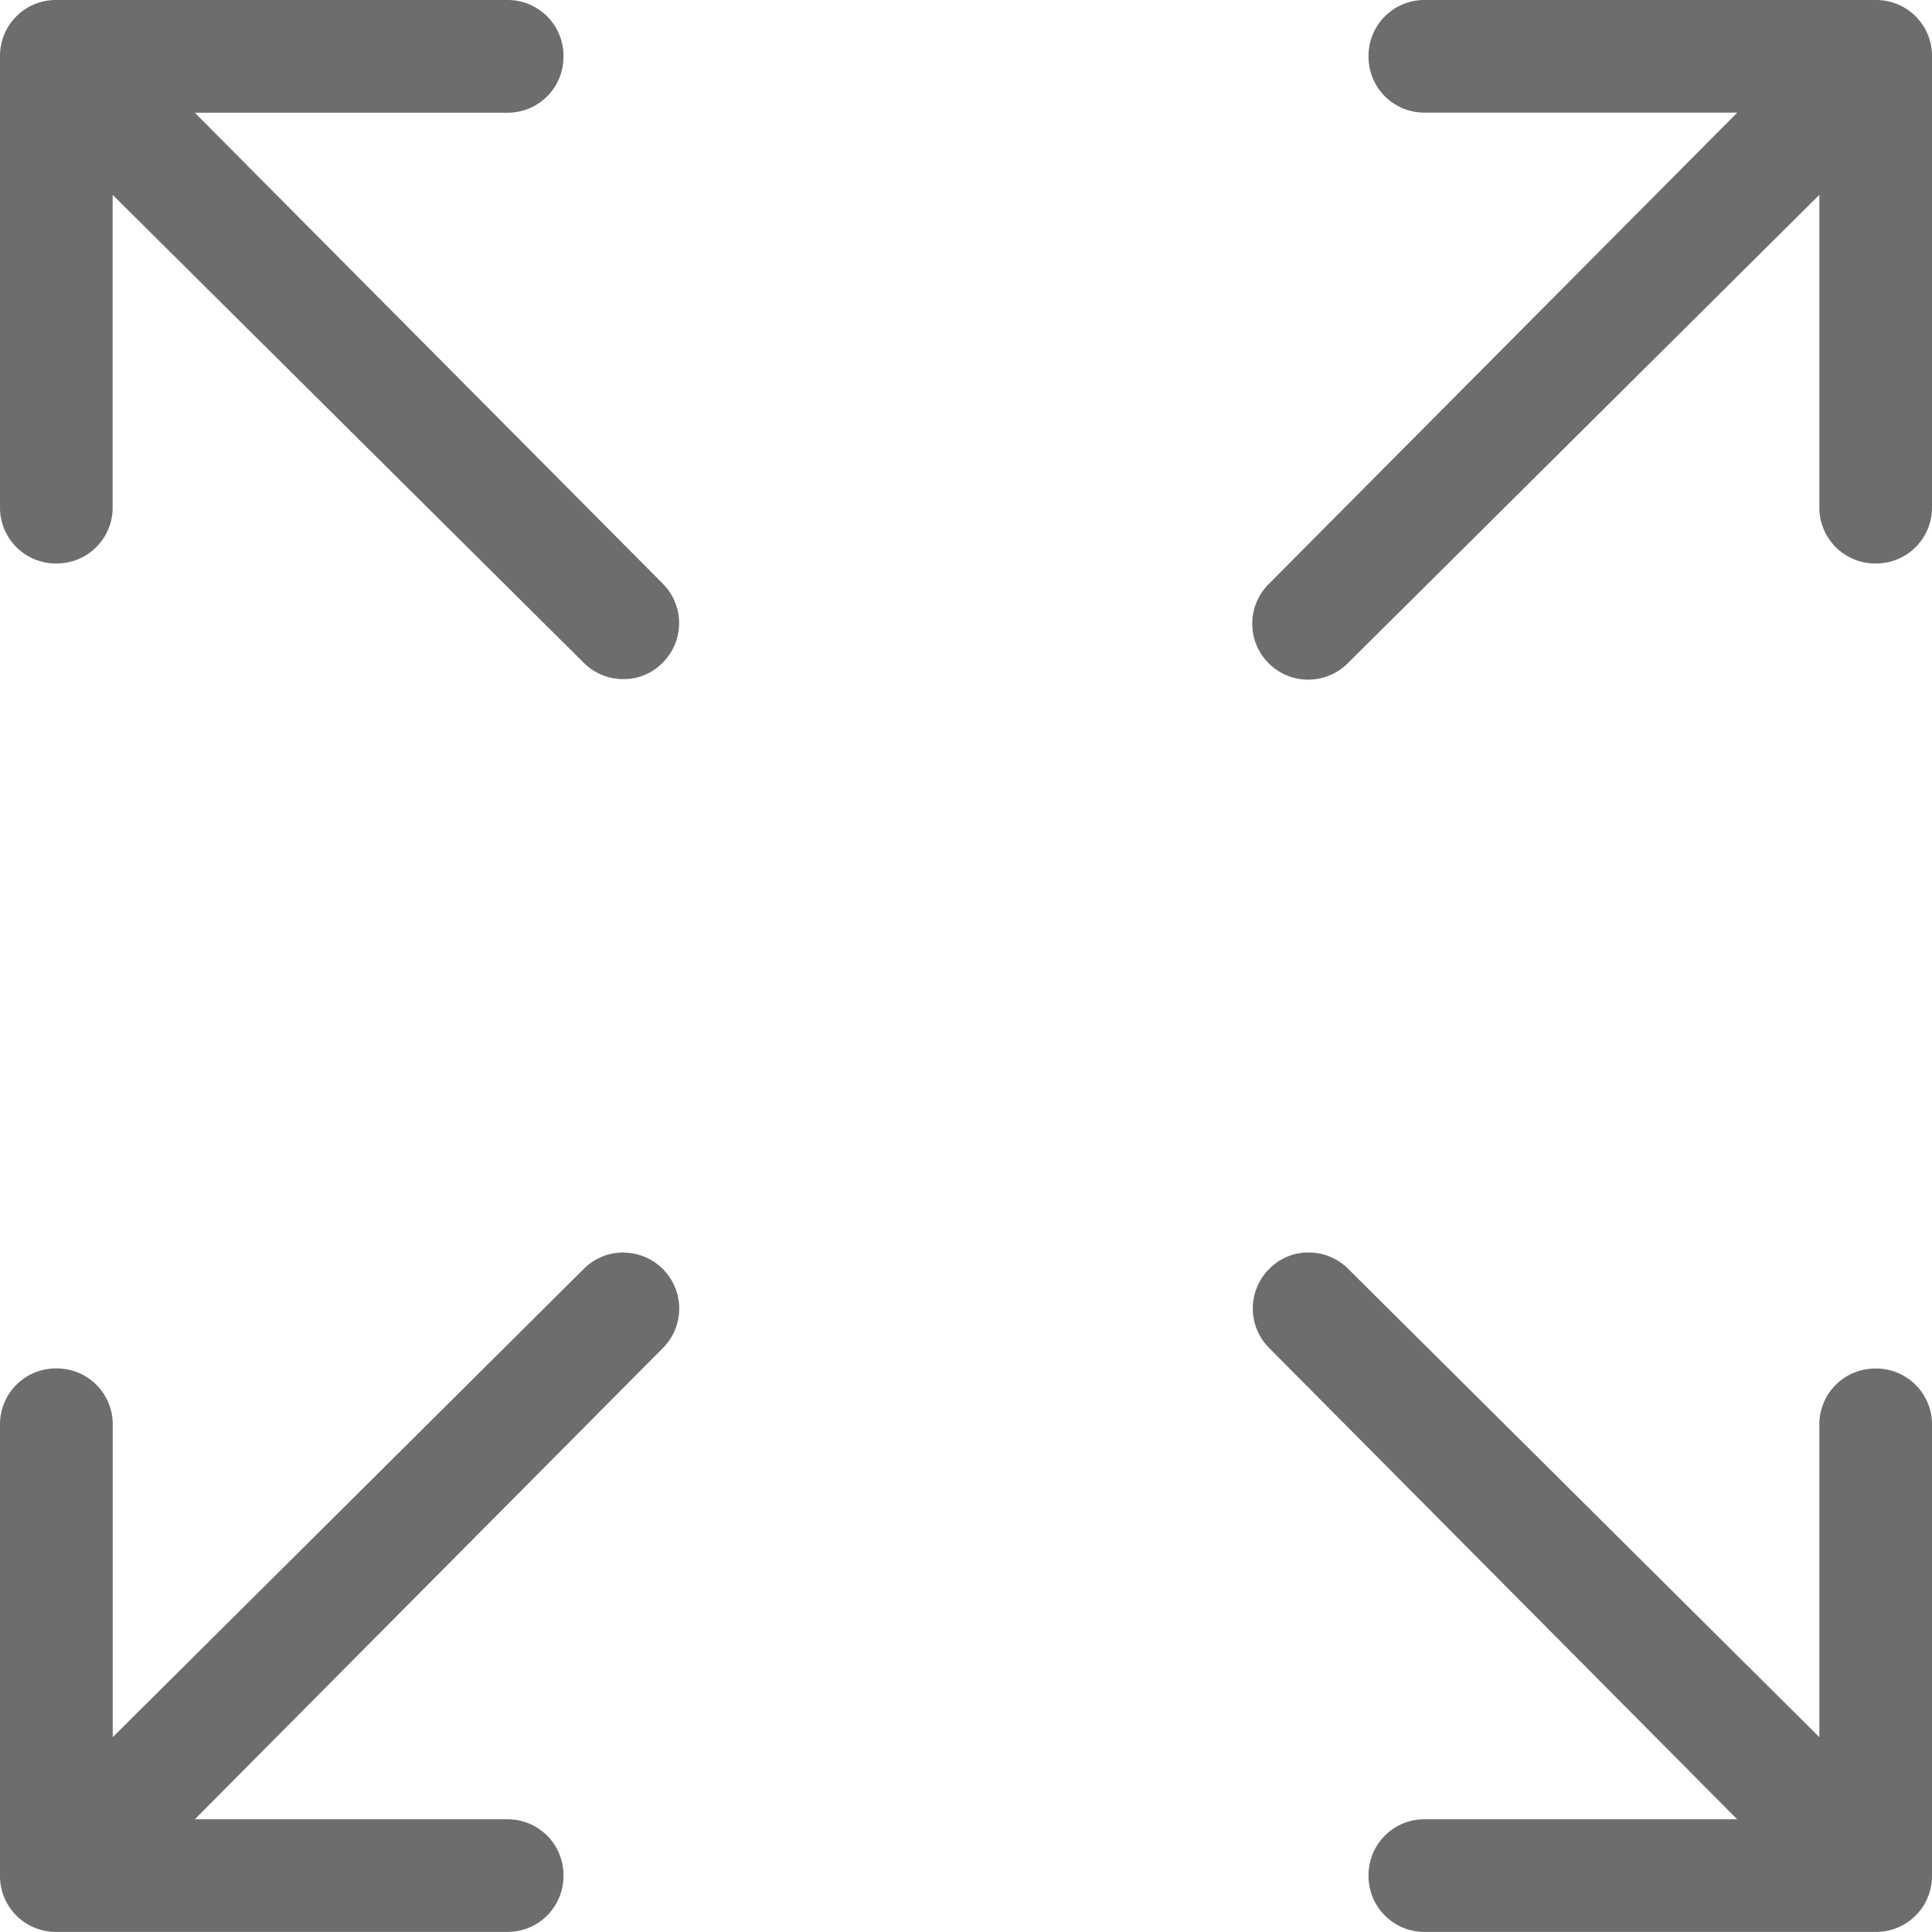 <svg id="full_screen-icon" data-name="full screen-icon" xmlns="http://www.w3.org/2000/svg" width="20" height="20" viewBox="0 0 20 20">
  <path id="Path_15" data-name="Path 15" d="M6.517,5.667H9.754a.578.578,0,0,0,.579-.579V5.079A.578.578,0,0,0,9.754,4.5H5.079a.578.578,0,0,0-.579.579V9.754a.578.578,0,0,0,.579.579h.008a.578.578,0,0,0,.579-.579V6.517l4.879,4.846a.573.573,0,0,0,.408.167.56.56,0,0,0,.408-.171.578.578,0,0,0,0-.817Z" transform="translate(-4.5 -4.5)" fill="#6d6d6d"/>
  <path id="Path_16" data-name="Path 16" d="M26.087,4.5H21.412a.578.578,0,0,0-.579.579v.008a.578.578,0,0,0,.579.579h3.238L19.8,10.546a.579.579,0,0,0,.817.821L25.5,6.517V9.754a.578.578,0,0,0,.579.579h.008a.578.578,0,0,0,.579-.579V5.079A.578.578,0,0,0,26.087,4.5Z" transform="translate(-6.666 -4.5)" fill="#6d6d6d"/>
  <path id="Path_17" data-name="Path 17" d="M10.954,19.631a.573.573,0,0,0-.408.167l-4.879,4.85V21.41a.578.578,0,0,0-.579-.579H5.079a.578.578,0,0,0-.579.579v4.675a.578.578,0,0,0,.579.579H9.754a.578.578,0,0,0,.579-.579v-.008a.578.578,0,0,0-.579-.579H6.517l4.846-4.879a.579.579,0,0,0-.408-.987Z" transform="translate(-4.5 -6.665)" fill="#6d6d6d"/>
  <path id="Path_18" data-name="Path 18" d="M26.087,20.834h-.008a.578.578,0,0,0-.579.579v3.237L20.62,19.8a.573.573,0,0,0-.408-.167.56.56,0,0,0-.408.171.578.578,0,0,0,0,.817L24.649,25.5H21.412a.578.578,0,0,0-.579.579v.008a.578.578,0,0,0,.579.579h4.675a.578.578,0,0,0,.579-.579V21.413A.578.578,0,0,0,26.087,20.834Z" transform="translate(-6.666 -6.667)" fill="#6d6d6d"/>
</svg>
